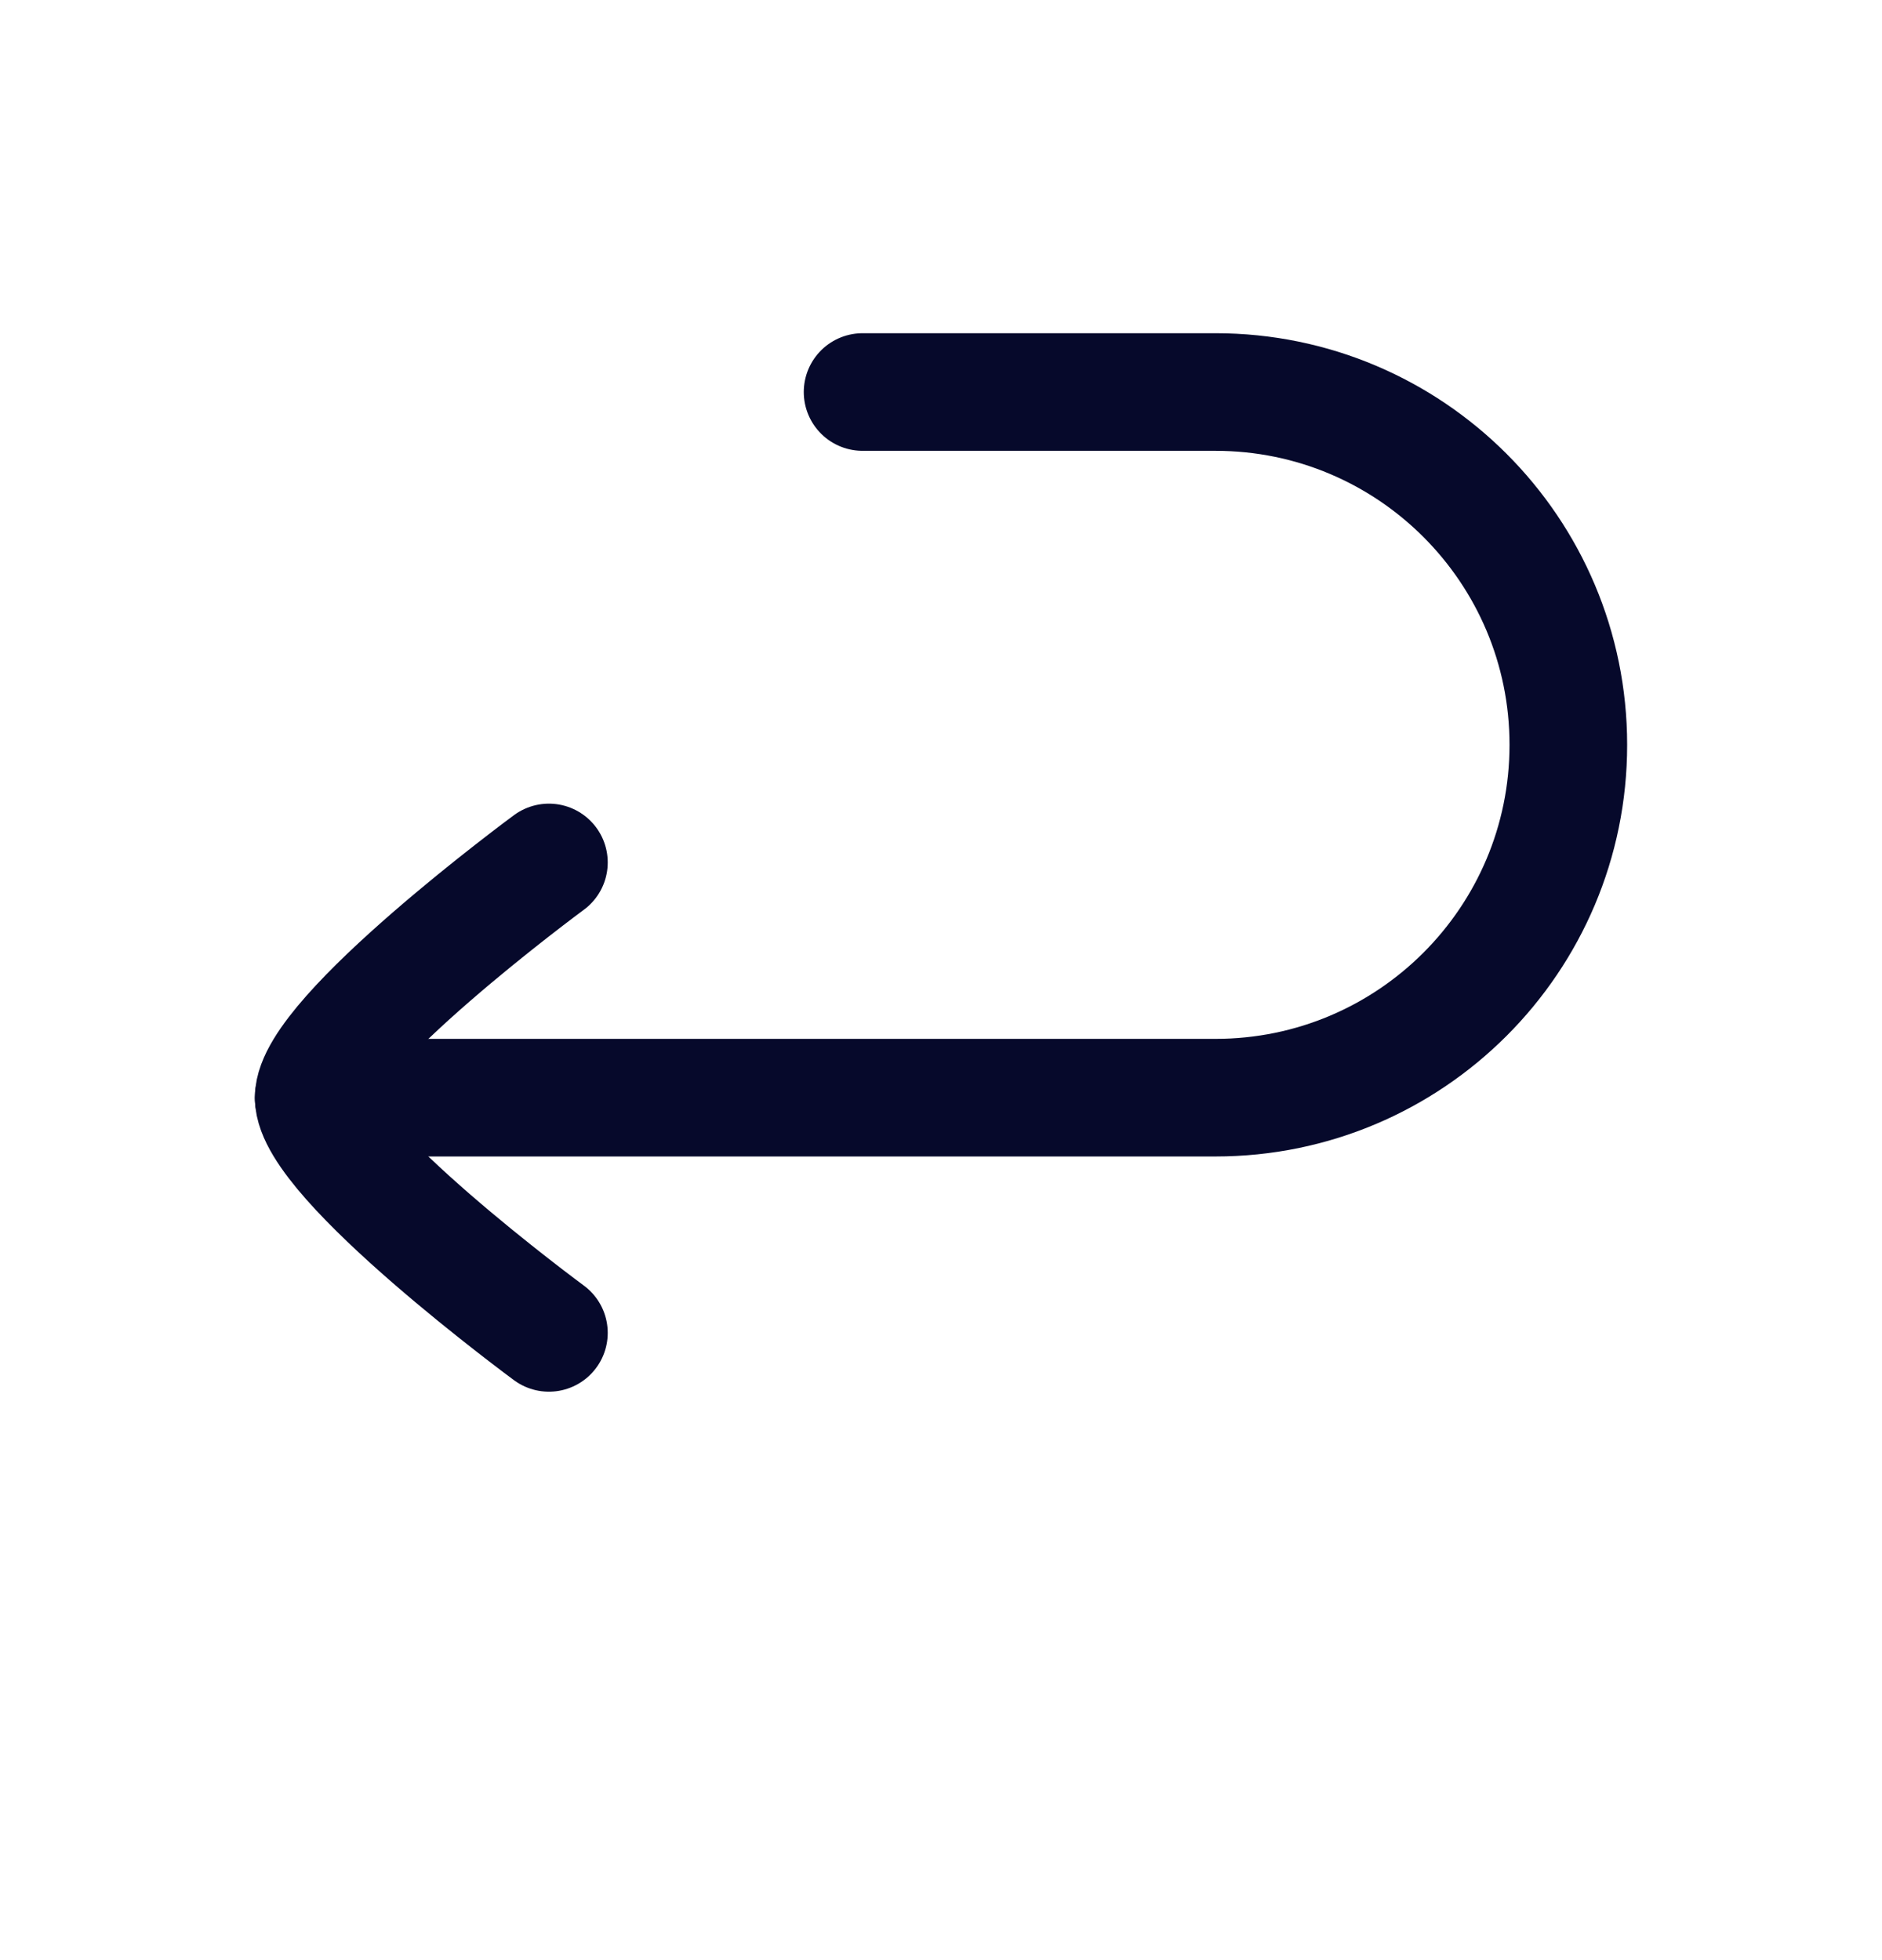 <svg width="24" height="25" viewBox="0 0 24 25" fill="none" xmlns="http://www.w3.org/2000/svg">
<path d="M11 5H15.5C17.985 5 20 7.015 20 9.5C20 11.985 17.985 14 15.5 14H4" stroke="#06092B" stroke-width="1.5" stroke-linecap="round" stroke-linejoin="round"/>
<path d="M7 11C7 11 4 13.21 4 14C4 14.791 7 17 7 17" stroke="#06092B" stroke-width="1.5" stroke-linecap="round" stroke-linejoin="round"/>
</svg>
